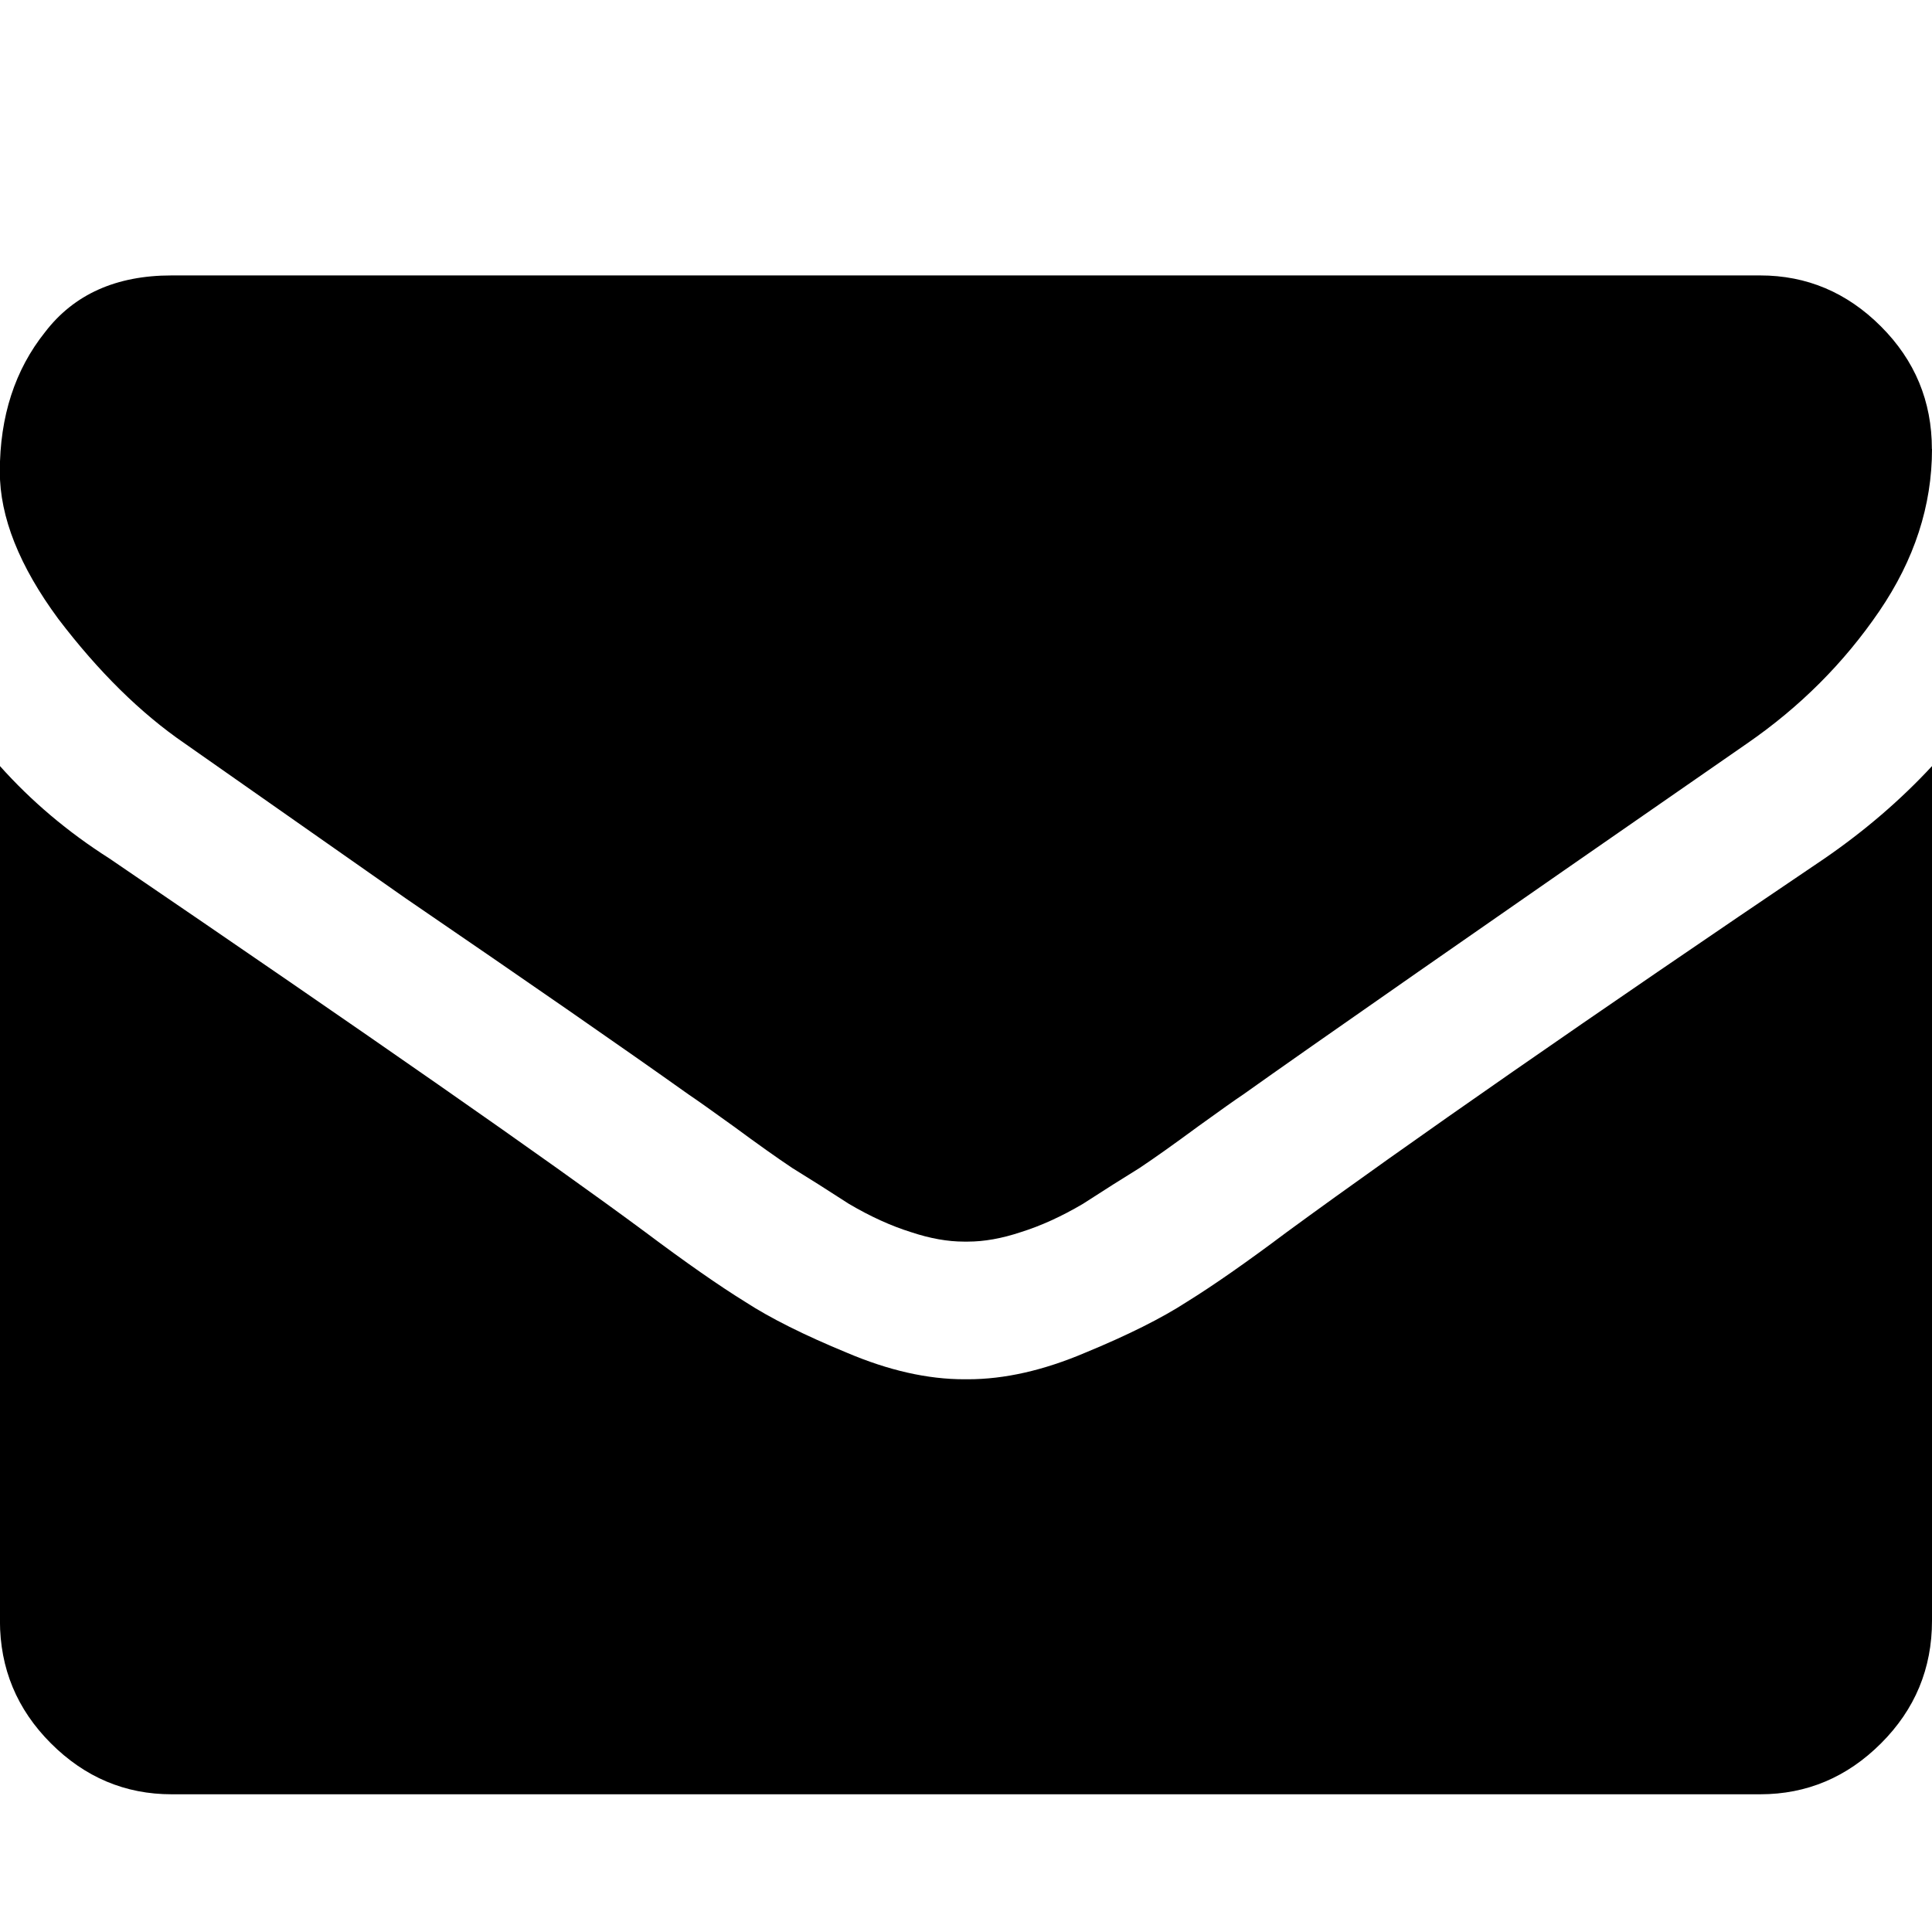 <!-- Generated by IcoMoon.io -->
<svg version="1.1" xmlns="http://www.w3.org/2000/svg" width="32" height="32" viewBox="0 0 32 32">
<title>envelope</title>
<path d="M32 12.688v14.156q0 1.188-0.844 2.031t-2 0.844h-26.313q-1.156 0-2-0.844t-0.844-2.031v-14.156q0.781 0.875 1.813 1.531 6.469 4.406 8.875 6.188 1 0.75 1.656 1.156 0.625 0.406 1.688 0.844 1.031 0.438 1.938 0.438h0.063q0.906 0 1.938-0.438 1.063-0.438 1.688-0.844 0.656-0.406 1.656-1.156 3.031-2.219 8.906-6.188 1-0.688 1.781-1.531zM32 7.438q0 1.406-0.875 2.688t-2.188 2.188q-6.719 4.656-8.344 5.813-0.188 0.125-0.75 0.531-0.594 0.438-0.969 0.688-0.406 0.25-0.938 0.594-0.531 0.313-1.031 0.469-0.469 0.156-0.875 0.156h-0.063q-0.406 0-0.875-0.156-0.5-0.156-1.031-0.469-0.531-0.344-0.938-0.594-0.375-0.25-0.969-0.688-0.563-0.406-0.75-0.531-1.625-1.156-4.688-3.25-3.031-2.125-3.656-2.563-1.094-0.75-2.094-2.063-0.969-1.313-0.969-2.438 0-1.375 0.75-2.313 0.719-0.938 2.094-0.938h26.313q1.156 0 2 0.844t0.844 2.031v0z"></path>
</svg>
